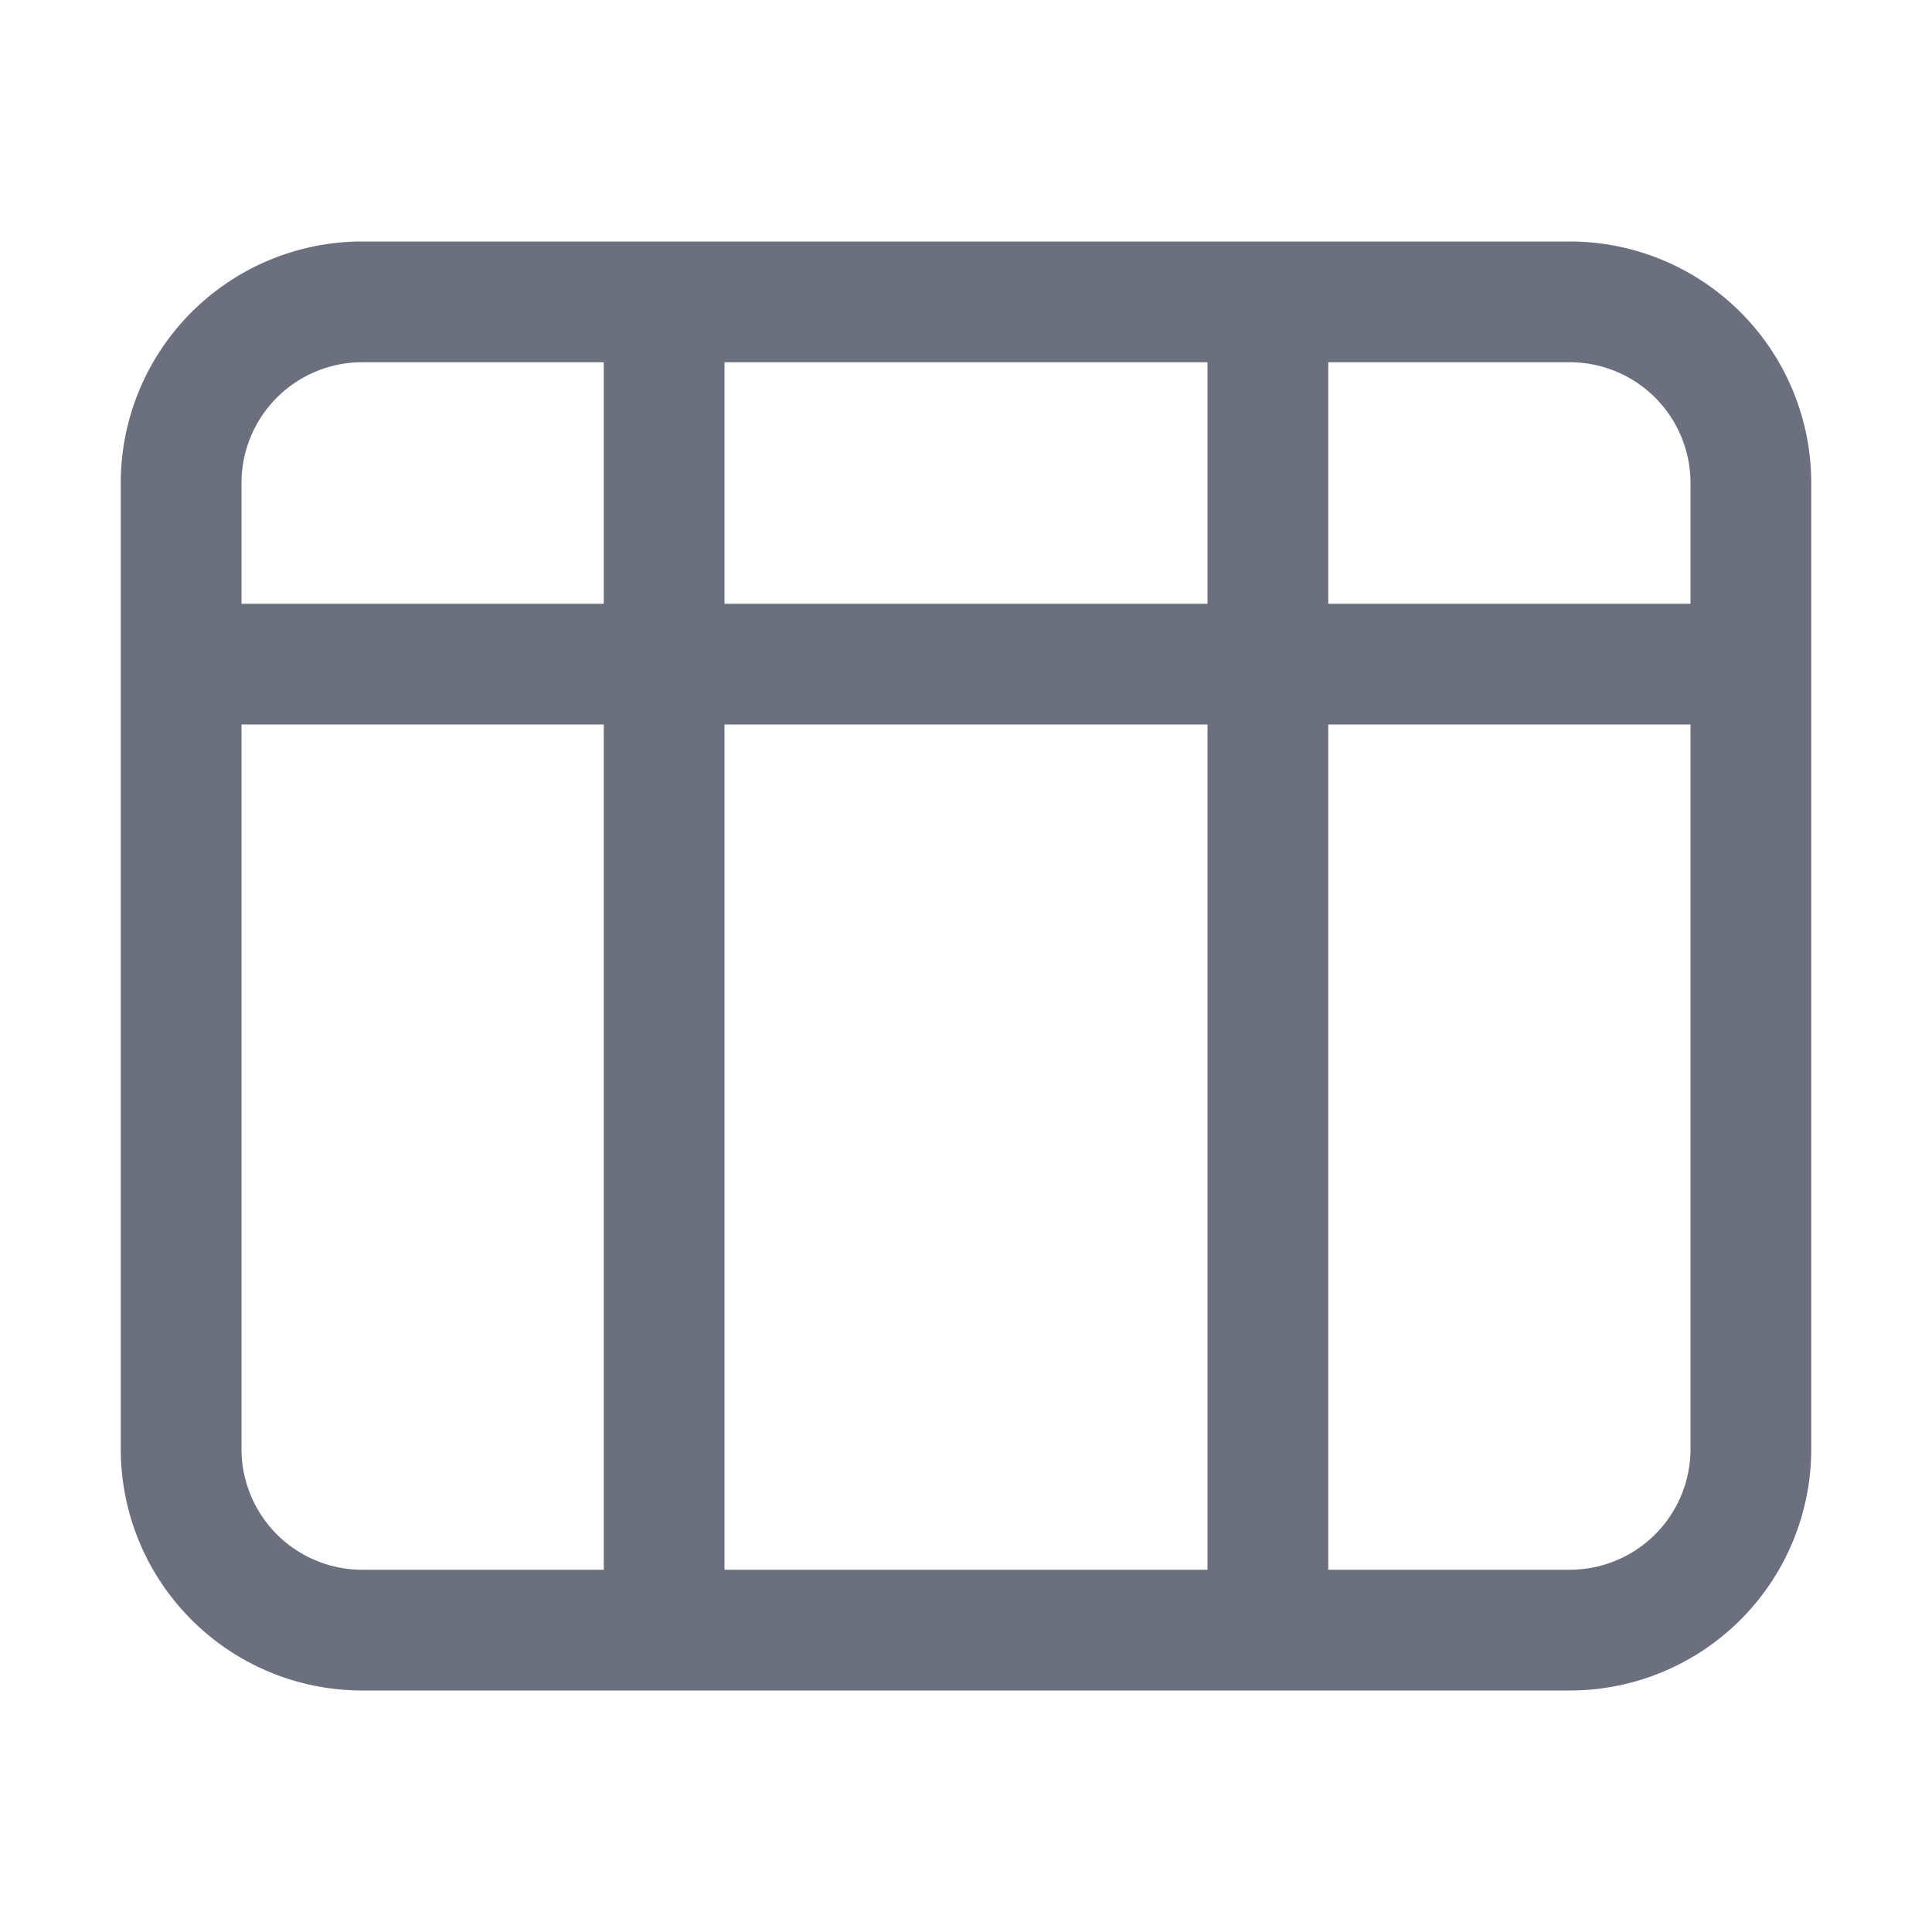 <svg width="16" height="16" viewBox="0 0 16 16" fill="none" xmlns="http://www.w3.org/2000/svg"><path d="M1.5 4A1.5 1.5 0 0 1 3 2.5h10A1.5 1.5 0 0 1 14.5 4v8a1.5 1.5 0 0 1-1.5 1.5H3A1.5 1.5 0 0 1 1.5 12V4zM5.5 3v10M10.5 3v10M2 5.5h12" stroke="#6C707E"/></svg>